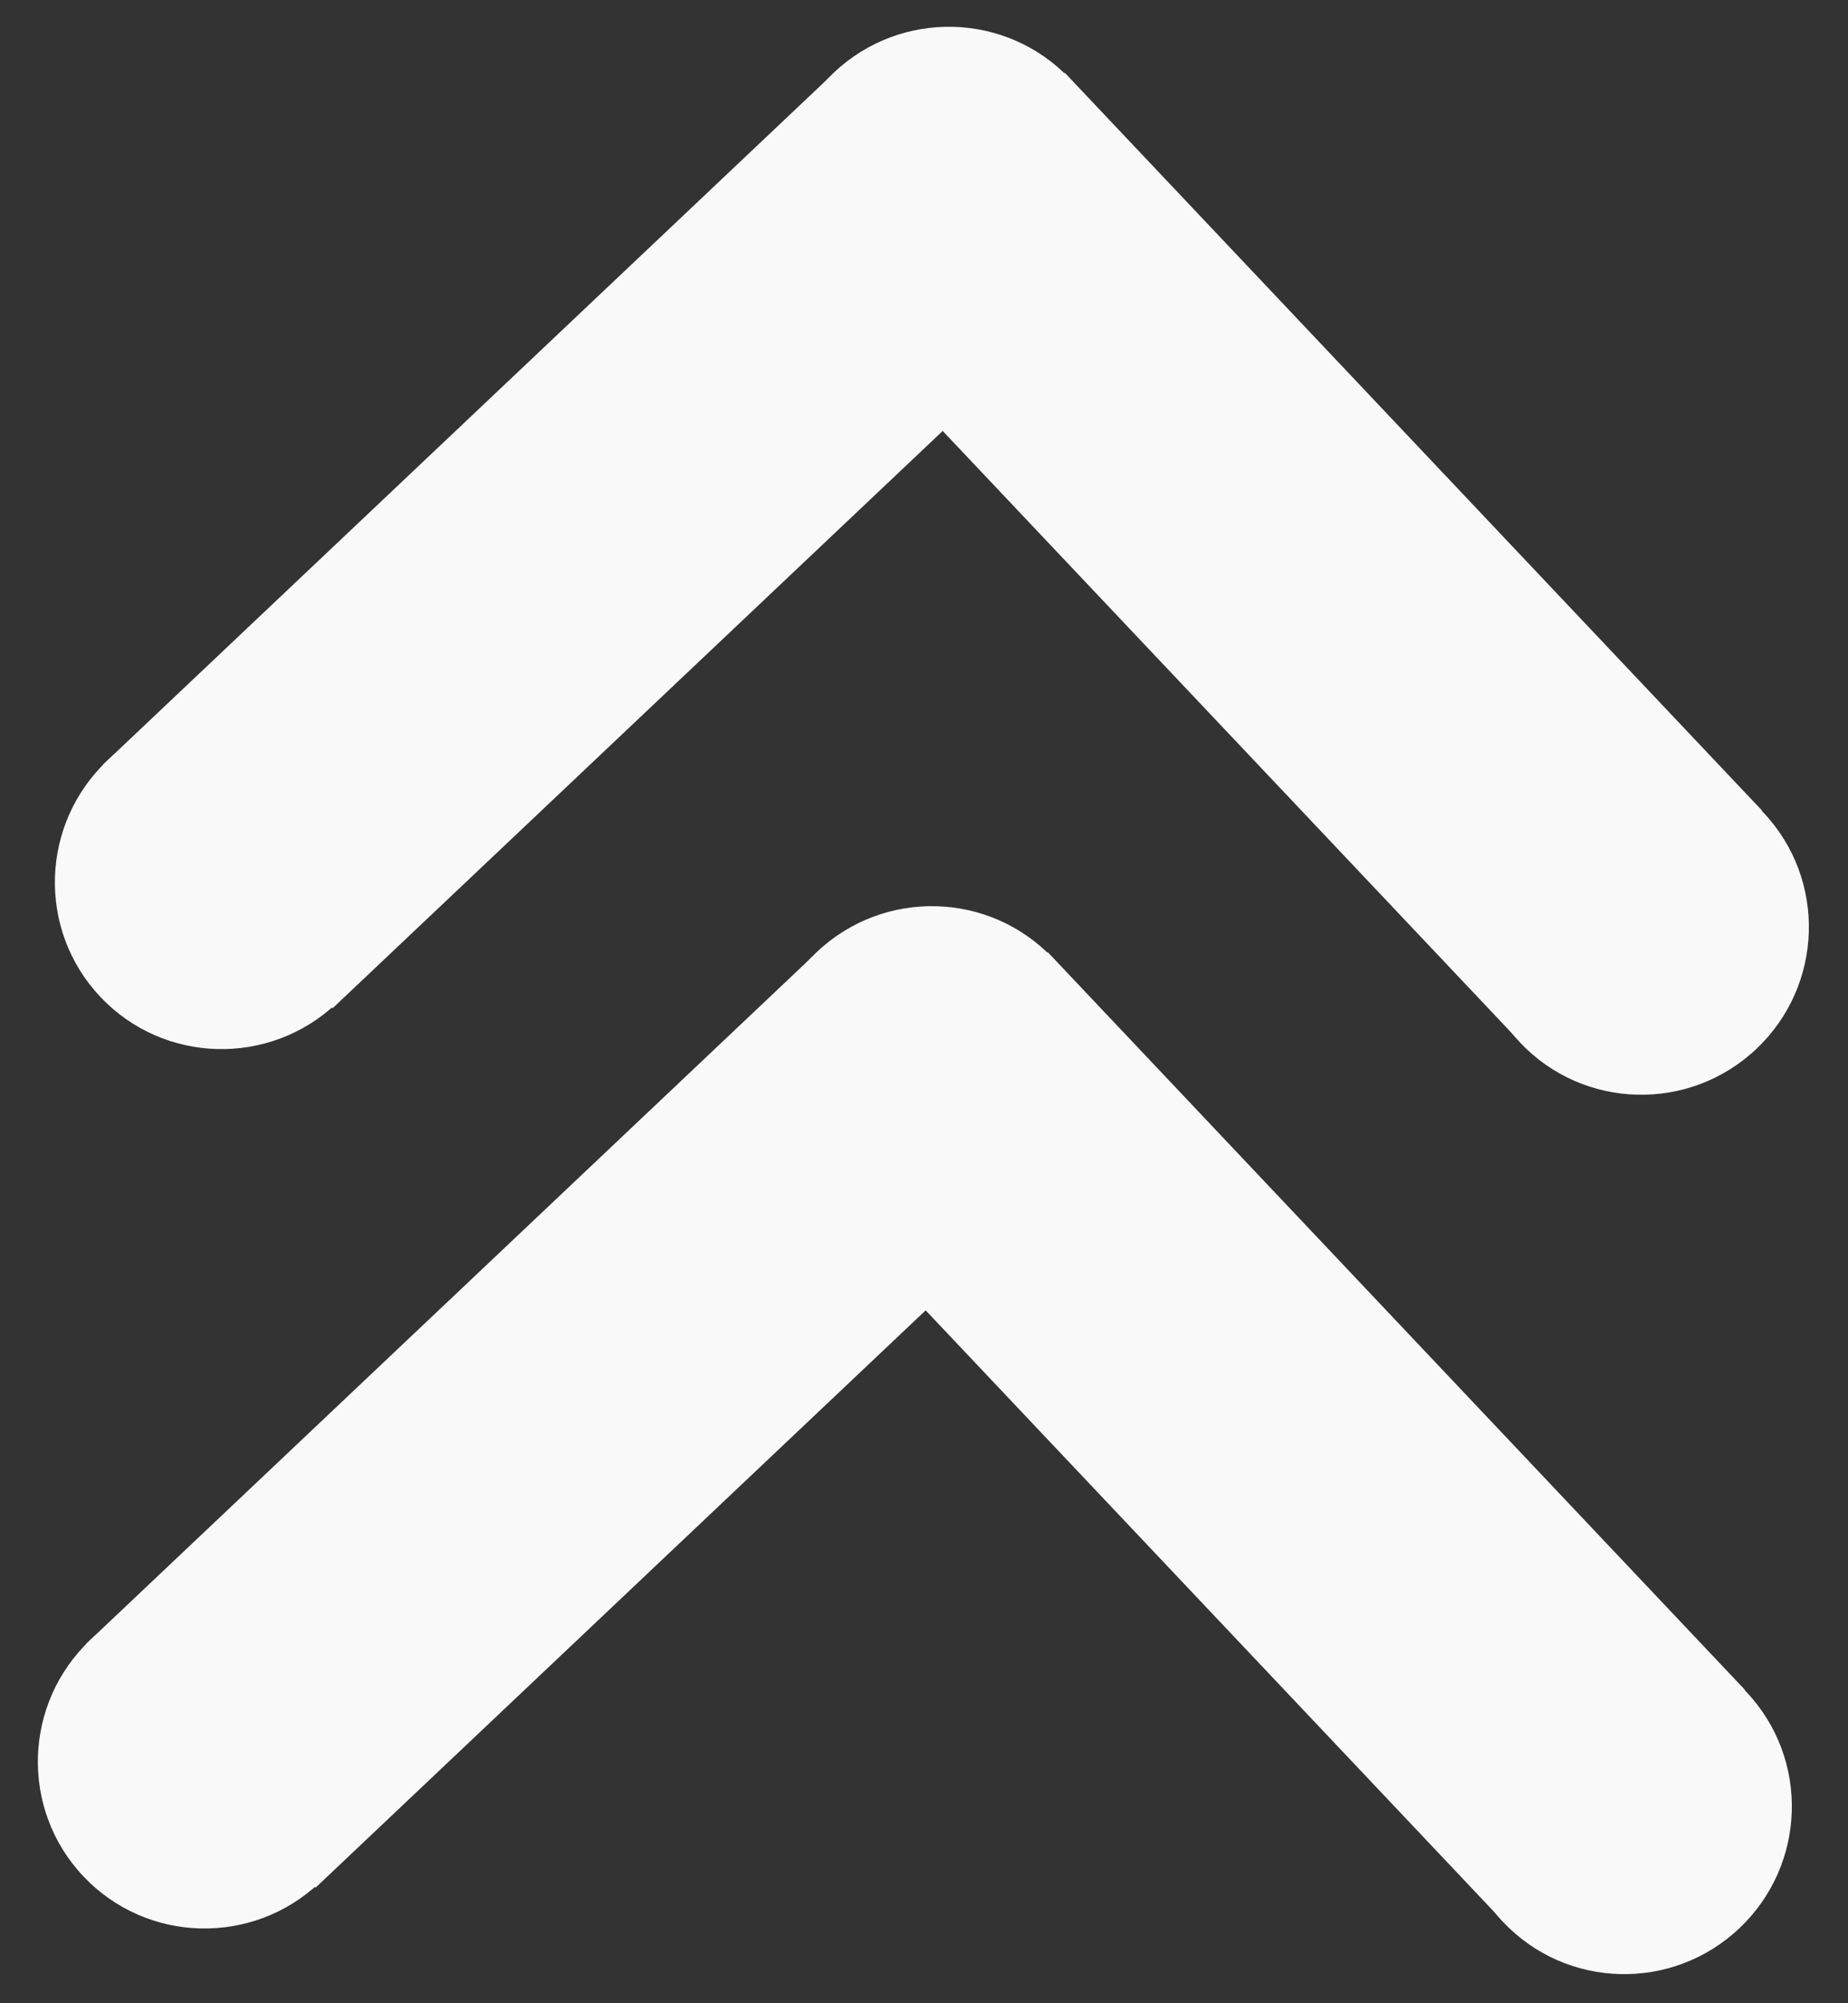 <?xml version="1.0" encoding="UTF-8" standalone="no"?>
<!-- Created with Inkscape (http://www.inkscape.org/) -->

<svg
   width="120mm"
   height="130mm"
   viewBox="0 0 120 130"
   version="1.1"
   id="svg1"
   xml:space="preserve"
   inkscape:version="1.3.2 (091e20e, 2023-11-25, custom)"
   sodipodi:docname="double-arrow-up.svg"
   xmlns:inkscape="http://www.inkscape.org/namespaces/inkscape"
   xmlns:sodipodi="http://sodipodi.sourceforge.net/DTD/sodipodi-0.dtd"
   xmlns="http://www.w3.org/2000/svg"
   xmlns:svg="http://www.w3.org/2000/svg"><rect x="0" y="0" width="120" height="130" fill="#333333" stroke="none"/><sodipodi:namedview
     id="namedview1"
     pagecolor="#505050"
     bordercolor="#ffffff"
     borderopacity="1"
     inkscape:showpageshadow="0"
     inkscape:pageopacity="0"
     inkscape:pagecheckerboard="1"
     inkscape:deskcolor="#505050"
     inkscape:document-units="mm"
     inkscape:zoom="0.76702441"
     inkscape:cx="137.54451"
     inkscape:cy="76.268759"
     inkscape:window-width="1920"
     inkscape:window-height="1057"
     inkscape:window-x="-8"
     inkscape:window-y="-8"
     inkscape:window-maximized="1"
     inkscape:current-layer="layer1" /><defs
     id="defs1"><style
       id="style1">.fa-secondary{opacity:.4}</style></defs><g
     inkscape:label="Layer 1"
     inkscape:groupmode="layer"
     id="layer1"><g
       id="g10"
       transform="rotate(136.6,95.759,107.475)"><g
         id="g6"><rect
           style="fill:#f9f9f9;stroke-width:0.246"
           id="rect3"
           width="21.732"
           height="65.885"
           x="44.498"
           y="134.53" /><rect
           style="fill:#f9f9f9;stroke-width:0.244"
           id="rect3-8"
           width="21.732"
           height="64.893"
           x="188.979"
           y="-120.753"
           transform="rotate(90)" /><ellipse
           style="fill:#f9f9f9;stroke-width:0.292"
           id="path4-0"
           cx="55.392"
           cy="199.895"
           rx="10.868"
           ry="10.837" /><ellipse
           style="fill:#f9f9f9;stroke-width:0.292"
           id="path4"
           cx="55.39"
           cy="134.376"
           rx="10.868"
           ry="10.837" /><ellipse
           style="fill:#f9f9f9;stroke-width:0.292"
           id="path4-9"
           cx="120.337"
           cy="199.871"
           rx="10.868"
           ry="10.837" /></g><g
         id="g9"
         transform="translate(40.014,-40.704)"><rect
           style="fill:#f9f9f9;stroke-width:0.246"
           id="rect6"
           width="21.732"
           height="65.885"
           x="44.498"
           y="134.53" /><rect
           style="fill:#f9f9f9;stroke-width:0.244"
           id="rect7"
           width="21.732"
           height="64.893"
           x="188.979"
           y="-120.753"
           transform="rotate(90)" /><ellipse
           style="fill:#f9f9f9;stroke-width:0.292"
           id="ellipse7"
           cx="55.392"
           cy="199.895"
           rx="10.868"
           ry="10.837" /><ellipse
           style="fill:#f9f9f9;stroke-width:0.292"
           id="ellipse8"
           cx="55.39"
           cy="134.376"
           rx="10.868"
           ry="10.837" /><ellipse
           style="fill:#f9f9f9;stroke-width:0.292"
           id="ellipse9"
           cx="120.337"
           cy="199.871"
           rx="10.868"
           ry="10.837" /></g></g></g></svg>
